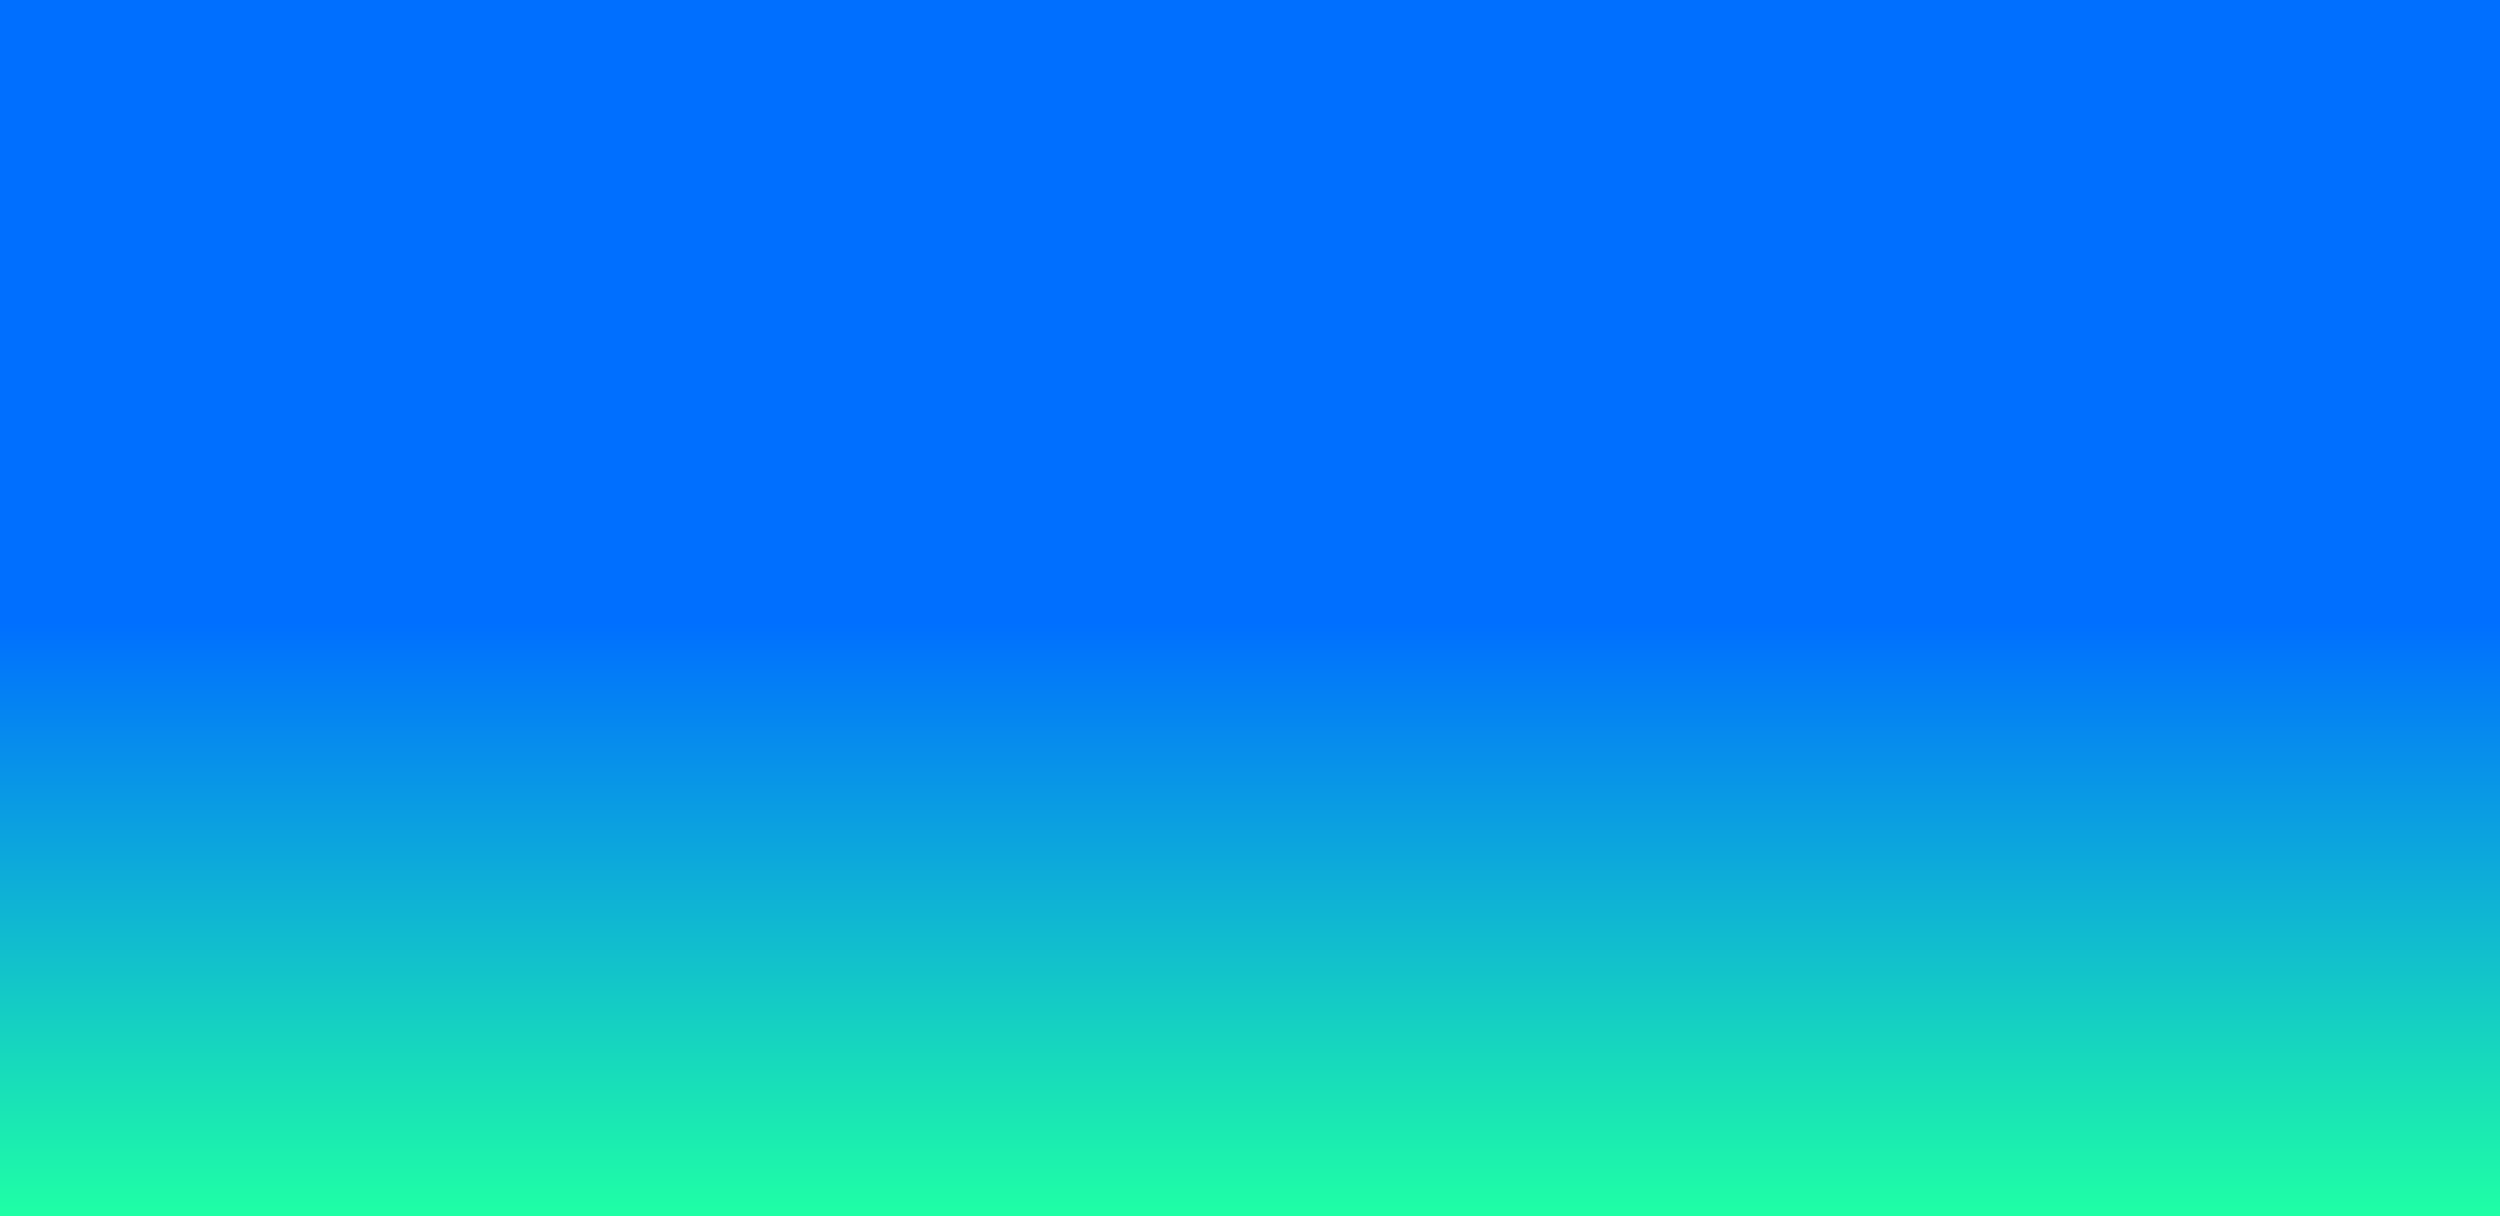 <?xml version="1.0" encoding="UTF-8" standalone="no"?>
<!-- Created with Inkscape (http://www.inkscape.org/) -->

<svg
   xmlns:dc="http://purl.org/dc/elements/1.1/"
   xmlns:cc="http://creativecommons.org/ns#"
   xmlns:rdf="http://www.w3.org/1999/02/22-rdf-syntax-ns#"
   xmlns:svg="http://www.w3.org/2000/svg"
   xmlns="http://www.w3.org/2000/svg"
   xmlns:xlink="http://www.w3.org/1999/xlink"
   xmlns:sodipodi="http://sodipodi.sourceforge.net/DTD/sodipodi-0.dtd"
   xmlns:inkscape="http://www.inkscape.org/namespaces/inkscape"
   width="2960"
   height="1440"
   viewBox="0 0 2960 1440"
   version="1.1"
   id="svg8"
   inkscape:version="0.92.3 (2405546, 2018-03-11)"
   sodipodi:docname="VeryDefaultBG.svg"
   inkscape:export-filename="C:\Users\ASUS\Documents\starring codes\Unity Projects\JOELwindows7_GeoGon-ProofConcept_2DgameProg_Unity\Assets\Sprites\VeryDefaultBGnoWaterMark.png"
   inkscape:export-xdpi="300"
   inkscape:export-ydpi="300">
  <defs
     id="defs2">
    <linearGradient
       inkscape:collect="always"
       id="linearGradient825">
      <stop
         style="stop-color:#006fff;stop-opacity:1;"
         offset="0"
         id="stop821" />
      <stop
         style="stop-color:#1fffa5;stop-opacity:1"
         offset="1"
         id="stop823" />
    </linearGradient>
    <linearGradient
       inkscape:collect="always"
       xlink:href="#linearGradient825"
       id="linearGradient827"
       x1="1472"
       y1="652"
       x2="1472"
       y2="1356"
       gradientUnits="userSpaceOnUse" />
  </defs>
  <sodipodi:namedview
     id="base"
     pagecolor="#ffffff"
     bordercolor="#666666"
     borderopacity="1.0"
     inkscape:pageopacity="0.0"
     inkscape:pageshadow="2"
     inkscape:zoom="0.35"
     inkscape:cx="1368.584"
     inkscape:cy="793.2925"
     inkscape:document-units="px"
     inkscape:current-layer="layer1"
     showgrid="true"
     units="px"
     inkscape:window-width="1920"
     inkscape:window-height="1051"
     inkscape:window-x="-9"
     inkscape:window-y="-9"
     inkscape:window-maximized="1"
     inkscape:snap-page="true"
     inkscape:snap-bbox="true"
     inkscape:bbox-nodes="true">
    <inkscape:grid
       type="xygrid"
       id="grid815"
       empspacing="4" />
    <inkscape:grid
       type="xygrid"
       id="grid817"
       color="#ff3f3f"
       opacity="0.125"
       empcolor="#ff3f3f"
       empopacity="0.251"
       empspacing="64" />
  </sodipodi:namedview>
  <g
     inkscape:label="BG"
     inkscape:groupmode="layer"
     id="layer1"
     transform="translate(0,84)"
     style="display:inline">
    <rect
       style="fill:url(#linearGradient827);fill-opacity:1;stroke-width:0.997"
       id="rect819"
       width="2960"
       height="1440"
       x="0"
       y="-84"
       transform="translate(0,2.1270264e-6)" />
    <g
       inkscape:groupmode="layer"
       id="layer2"
       inkscape:label="Watermark"
       style="display:none"
       sodipodi:insensitive="true">
      <g
         style="display:inline"
         transform="translate(0,785.5)"
         id="g1536">
        <g
           id="g857">
          <g
             id="g1492"
             transform="translate(-128,64)">
            <path
               id="path1451"
               transform="translate(0,106.5)"
               d="m 256,208 a 64,64 0 0 0 -64,64 64,64 0 0 0 64,64 h 64 a 64,64 0 0 0 64,-64 64,64 0 0 0 -64,-64 z"
               style="opacity:1;fill:#ffc800;fill-opacity:1;fill-rule:nonzero;stroke:none;stroke-opacity:1"
               inkscape:connector-curvature="0" />
            <path
               id="rect1461"
               transform="translate(0,106.5)"
               d="m 288,224 a 4,4 0 0 0 -4,4 v 40 h -40 a 4,4 0 0 0 -4,4 4,4 0 0 0 4,4 h 40 v 40 a 4,4 0 0 0 4,4 4,4 0 0 0 4,-4 v -40 h 40 a 4,4 0 0 0 4,-4 4,4 0 0 0 -4,-4 h -40 v -40 a 4,4 0 0 0 -4,-4 z"
               style="opacity:1;fill:#fffe00;fill-opacity:1;fill-rule:nonzero;stroke:none;stroke-width:1.044;stroke-opacity:1"
               inkscape:connector-curvature="0" />
          </g>
          <g
             aria-label="Perkedel Technologies"
             transform="translate(-108.256,129.205)"
             style="font-style:normal;font-weight:normal;font-size:40px;line-height:0;font-family:sans-serif;letter-spacing:0px;word-spacing:0px;fill:#000000;fill-opacity:1;stroke:none"
             id="flowRoot1482">
            <path
               d="m 409.92,282.319 q 14.016,0 21.504,5.376 7.584,5.28 7.584,15.84 0,5.76 -2.112,9.888 -2.016,4.032 -5.952,6.624 -3.84,2.496 -9.408,3.648 -5.568,1.152 -12.576,1.152 h -7.392 v 24.672 h -9.312 v -65.568 q 3.936,-0.96 8.736,-1.248 4.896,-0.384 8.928,-0.384 z m 0.768,8.16 q -5.952,0 -9.12,0.288 v 26.112 h 7.008 q 4.8,0 8.64,-0.576 3.84,-0.672 6.432,-2.112 2.688,-1.536 4.128,-4.128 1.44,-2.592 1.44,-6.624 0,-3.84 -1.536,-6.336 -1.44,-2.496 -4.032,-3.936 -2.496,-1.536 -5.856,-2.112 -3.36,-0.576 -7.104,-0.576 z"
               style="font-style:normal;font-variant:normal;font-weight:normal;font-stretch:normal;font-size:96px;line-height:1;font-family:Ubuntu;-inkscape-font-specification:Ubuntu"
               id="path837"
               inkscape:connector-curvature="0" />
            <path
               d="m 444.209,324.655 q 0,-6.624 1.92,-11.52 1.92,-4.992 5.088,-8.256 3.168,-3.264 7.296,-4.896 4.128,-1.632 8.448,-1.632 10.08,0 15.456,6.336 5.376,6.24 5.376,19.104 0,0.576 0,1.536 0,0.864 -0.096,1.632 h -34.176 q 0.576,7.776 4.512,11.808 3.936,4.032 12.288,4.032 4.704,0 7.872,-0.768 3.264,-0.864 4.896,-1.632 l 1.248,7.488 q -1.632,0.864 -5.76,1.824 -4.032,0.96 -9.216,0.96 -6.528,0 -11.328,-1.92 -4.704,-2.016 -7.776,-5.472 -3.072,-3.456 -4.608,-8.16 -1.44,-4.8 -1.44,-10.464 z m 34.272,-4.896 q 0.096,-6.048 -3.072,-9.888 -3.072,-3.936 -8.544,-3.936 -3.072,0 -5.472,1.248 -2.304,1.152 -3.936,3.072 -1.632,1.92 -2.592,4.416 -0.864,2.496 -1.152,5.088 z"
               style="font-style:normal;font-variant:normal;font-weight:normal;font-stretch:normal;font-size:96px;line-height:1;font-family:Ubuntu;-inkscape-font-specification:Ubuntu"
               id="path839"
               inkscape:connector-curvature="0" />
            <path
               d="m 519.049,298.543 q 1.152,0 2.592,0.192 1.536,0.096 2.976,0.384 1.44,0.192 2.592,0.48 1.248,0.192 1.824,0.384 l -1.536,7.776 q -1.056,-0.384 -3.552,-0.864 -2.4,-0.576 -6.24,-0.576 -2.496,0 -4.992,0.576 -2.4,0.48 -3.168,0.672 v 41.952 h -8.928 v -47.808 q 3.168,-1.152 7.872,-2.112 4.704,-1.056 10.56,-1.056 z"
               style="font-style:normal;font-variant:normal;font-weight:normal;font-stretch:normal;font-size:96px;line-height:1;font-family:Ubuntu;-inkscape-font-specification:Ubuntu"
               id="path841"
               inkscape:connector-curvature="0" />
            <path
               d="m 555.79,322.063 q 2.88,2.208 6.048,5.472 3.264,3.264 6.336,7.104 3.168,3.744 5.952,7.68 2.784,3.84 4.704,7.2 h -10.464 q -2.016,-3.36 -4.704,-6.816 -2.592,-3.552 -5.472,-6.72 -2.88,-3.264 -5.856,-5.952 -2.976,-2.688 -5.664,-4.512 v 24 h -8.928 v -72.96 l 8.928,-1.536 v 45.504 q 2.304,-2.304 5.088,-5.088 2.784,-2.784 5.472,-5.664 2.688,-2.88 5.088,-5.472 2.4,-2.688 4.128,-4.704 h 10.464 q -2.208,2.4 -4.8,5.28 -2.592,2.88 -5.376,5.856 -2.784,2.88 -5.664,5.856 -2.784,2.88 -5.28,5.472 z"
               style="font-style:normal;font-variant:normal;font-weight:normal;font-stretch:normal;font-size:96px;line-height:1;font-family:Ubuntu;-inkscape-font-specification:Ubuntu"
               id="path843"
               inkscape:connector-curvature="0" />
            <path
               d="m 582.583,324.655 q 0,-6.624 1.92,-11.52 1.92,-4.992 5.088,-8.256 3.168,-3.264 7.296,-4.896 4.128,-1.632 8.448,-1.632 10.08,0 15.456,6.336 5.376,6.24 5.376,19.104 0,0.576 0,1.536 0,0.864 -0.096,1.632 h -34.176 q 0.576,7.776 4.512,11.808 3.936,4.032 12.288,4.032 4.704,0 7.872,-0.768 3.264,-0.864 4.896,-1.632 l 1.248,7.488 q -1.632,0.864 -5.76,1.824 -4.032,0.96 -9.216,0.96 -6.528,0 -11.328,-1.92 -4.704,-2.016 -7.776,-5.472 -3.072,-3.456 -4.608,-8.16 -1.44,-4.8 -1.44,-10.464 z m 34.272,-4.896 q 0.096,-6.048 -3.072,-9.888 -3.072,-3.936 -8.544,-3.936 -3.072,0 -5.472,1.248 -2.304,1.152 -3.936,3.072 -1.632,1.92 -2.592,4.416 -0.864,2.496 -1.152,5.088 z"
               style="font-style:normal;font-variant:normal;font-weight:normal;font-stretch:normal;font-size:96px;line-height:1;font-family:Ubuntu;-inkscape-font-specification:Ubuntu"
               id="path845"
               inkscape:connector-curvature="0" />
            <path
               d="m 671.249,310.159 q -1.632,-1.344 -4.704,-2.592 -3.072,-1.248 -6.72,-1.248 -3.84,0 -6.624,1.44 -2.688,1.344 -4.416,3.84 -1.728,2.4 -2.496,5.76 -0.768,3.36 -0.768,7.2 0,8.736 4.32,13.536 4.32,4.704 11.52,4.704 3.648,0 6.048,-0.288 2.496,-0.384 3.84,-0.768 z m 0,-33.6 8.928,-1.536 v 73.056 q -3.072,0.864 -7.872,1.728 -4.8,0.864 -11.04,0.864 -5.76,0 -10.368,-1.824 -4.608,-1.824 -7.872,-5.184 -3.264,-3.36 -5.088,-8.16 -1.728,-4.896 -1.728,-10.944 0,-5.76 1.44,-10.56 1.536,-4.8 4.416,-8.256 2.88,-3.456 7.008,-5.376 4.224,-1.92 9.6,-1.92 4.32,0 7.584,1.152 3.36,1.152 4.992,2.208 z"
               style="font-style:normal;font-variant:normal;font-weight:normal;font-stretch:normal;font-size:96px;line-height:1;font-family:Ubuntu;-inkscape-font-specification:Ubuntu"
               id="path847"
               inkscape:connector-curvature="0" />
            <path
               d="m 692.833,324.655 q 0,-6.624 1.92,-11.52 1.92,-4.992 5.088,-8.256 3.168,-3.264 7.296,-4.896 4.128,-1.632 8.448,-1.632 10.08,0 15.456,6.336 5.376,6.24 5.376,19.104 0,0.576 0,1.536 0,0.864 -0.096,1.632 h -34.176 q 0.576,7.776 4.512,11.808 3.936,4.032 12.288,4.032 4.704,0 7.872,-0.768 3.264,-0.864 4.896,-1.632 l 1.248,7.488 q -1.632,0.864 -5.76,1.824 -4.032,0.96 -9.216,0.96 -6.528,0 -11.328,-1.92 -4.704,-2.016 -7.776,-5.472 -3.072,-3.456 -4.608,-8.16 -1.44,-4.8 -1.44,-10.464 z m 34.272,-4.896 q 0.096,-6.048 -3.072,-9.888 -3.072,-3.936 -8.544,-3.936 -3.072,0 -5.472,1.248 -2.304,1.152 -3.936,3.072 -1.632,1.92 -2.592,4.416 -0.864,2.496 -1.152,5.088 z"
               style="font-style:normal;font-variant:normal;font-weight:normal;font-stretch:normal;font-size:96px;line-height:1;font-family:Ubuntu;-inkscape-font-specification:Ubuntu"
               id="path849"
               inkscape:connector-curvature="0" />
            <path
               d="m 764.218,350.479 q -8.256,-0.192 -11.712,-3.552 -3.456,-3.36 -3.456,-10.464 v -59.904 l 8.928,-1.536 v 60 q 0,2.208 0.384,3.648 0.384,1.44 1.248,2.304 0.864,0.864 2.304,1.344 1.44,0.384 3.552,0.672 z"
               style="font-style:normal;font-variant:normal;font-weight:normal;font-stretch:normal;font-size:96px;line-height:1;font-family:Ubuntu;-inkscape-font-specification:Ubuntu"
               id="path851"
               inkscape:connector-curvature="0" />
            <path
               d="m 842.641,282.991 v 8.064 h -20.928 v 58.464 h -9.312 v -58.464 h -20.928 v -8.064 z"
               style="font-style:normal;font-variant:normal;font-weight:normal;font-stretch:normal;font-size:96px;line-height:1;font-family:Ubuntu;-inkscape-font-specification:Ubuntu"
               id="path853"
               inkscape:connector-curvature="0" />
            <path
               d="m 843.771,324.655 q 0,-6.624 1.92,-11.52 1.92,-4.992 5.088,-8.256 3.168,-3.264 7.296,-4.896 4.128,-1.632 8.448,-1.632 10.08,0 15.456,6.336 5.376,6.24 5.376,19.104 0,0.576 0,1.536 0,0.864 -0.096,1.632 h -34.176 q 0.576,7.776 4.512,11.808 3.936,4.032 12.288,4.032 4.704,0 7.872,-0.768 3.264,-0.864 4.896,-1.632 l 1.248,7.488 q -1.632,0.864 -5.76,1.824 -4.032,0.96 -9.216,0.96 -6.528,0 -11.328,-1.92 -4.704,-2.016 -7.776,-5.472 -3.072,-3.456 -4.608,-8.16 -1.44,-4.8 -1.44,-10.464 z m 34.272,-4.896 q 0.096,-6.048 -3.072,-9.888 -3.072,-3.936 -8.544,-3.936 -3.072,0 -5.472,1.248 -2.304,1.152 -3.936,3.072 -1.632,1.92 -2.592,4.416 -0.864,2.496 -1.152,5.088 z"
               style="font-style:normal;font-variant:normal;font-weight:normal;font-stretch:normal;font-size:96px;line-height:1;font-family:Ubuntu;-inkscape-font-specification:Ubuntu"
               id="path855"
               inkscape:connector-curvature="0" />
            <path
               d="m 921.876,350.671 q -6.048,0 -10.656,-1.92 -4.512,-1.92 -7.68,-5.376 -3.072,-3.456 -4.608,-8.16 -1.536,-4.8 -1.536,-10.56 0,-5.76 1.632,-10.56 1.728,-4.8 4.8,-8.256 3.072,-3.552 7.488,-5.472 4.512,-2.016 9.984,-2.016 3.36,0 6.72,0.576 3.36,0.576 6.432,1.824 l -2.016,7.584 q -2.016,-0.96 -4.704,-1.536 -2.592,-0.576 -5.568,-0.576 -7.488,0 -11.52,4.704 -3.936,4.704 -3.936,13.728 0,4.032 0.864,7.392 0.96,3.36 2.88,5.76 2.016,2.4 5.088,3.744 3.072,1.248 7.488,1.248 3.552,0 6.432,-0.672 2.88,-0.672 4.512,-1.44 l 1.248,7.488 q -0.768,0.48 -2.208,0.96 -1.44,0.384 -3.264,0.672 -1.824,0.384 -3.936,0.576 -2.016,0.288 -3.936,0.288 z"
               style="font-style:normal;font-variant:normal;font-weight:normal;font-stretch:normal;font-size:96px;line-height:1;font-family:Ubuntu;-inkscape-font-specification:Ubuntu"
               id="path857"
               inkscape:connector-curvature="0" />
            <path
               d="m 944.805,349.519 v -72.96 l 8.928,-1.536 v 25.536 q 2.496,-0.96 5.28,-1.44 2.88,-0.576 5.664,-0.576 5.952,0 9.888,1.728 3.936,1.632 6.24,4.704 2.4,2.976 3.36,7.2 0.96,4.224 0.96,9.312 v 28.032 h -8.928 v -26.112 q 0,-4.608 -0.672,-7.872 -0.576,-3.264 -2.016,-5.28 -1.44,-2.016 -3.84,-2.88 -2.4,-0.96 -5.952,-0.96 -1.44,0 -2.976,0.192 -1.536,0.192 -2.976,0.48 -1.344,0.192 -2.496,0.48 -1.056,0.288 -1.536,0.48 v 41.472 z"
               style="font-style:normal;font-variant:normal;font-weight:normal;font-stretch:normal;font-size:96px;line-height:1;font-family:Ubuntu;-inkscape-font-specification:Ubuntu"
               id="path859"
               inkscape:connector-curvature="0" />
            <path
               d="m 999.555,301.039 q 3.072,-0.768 8.16,-1.632 5.088,-0.864 11.712,-0.864 5.952,0 9.888,1.728 3.936,1.632 6.24,4.704 2.4,2.976 3.36,7.2 0.96,4.224 0.96,9.312 v 28.032 h -8.928 v -26.112 q 0,-4.608 -0.672,-7.872 -0.576,-3.264 -2.016,-5.28 -1.44,-2.016 -3.84,-2.88 -2.4,-0.96 -5.952,-0.96 -1.44,0 -2.976,0.096 -1.536,0.096 -2.976,0.288 -1.344,0.096 -2.496,0.288 -1.056,0.192 -1.536,0.288 v 42.144 h -8.928 z"
               style="font-style:normal;font-variant:normal;font-weight:normal;font-stretch:normal;font-size:96px;line-height:1;font-family:Ubuntu;-inkscape-font-specification:Ubuntu"
               id="path861"
               inkscape:connector-curvature="0" />
            <path
               d="m 1098.744,324.559 q 0,5.952 -1.728,10.752 -1.728,4.8 -4.896,8.256 -3.072,3.456 -7.392,5.376 -4.32,1.824 -9.408,1.824 -5.088,0 -9.408,-1.824 -4.32,-1.92 -7.488,-5.376 -3.072,-3.456 -4.8,-8.256 -1.728,-4.8 -1.728,-10.752 0,-5.856 1.728,-10.656 1.728,-4.896 4.8,-8.352 3.168,-3.456 7.488,-5.28 4.32,-1.92 9.408,-1.92 5.088,0 9.408,1.92 4.32,1.824 7.392,5.28 3.168,3.456 4.896,8.352 1.728,4.8 1.728,10.656 z m -9.312,0 q 0,-8.448 -3.84,-13.344 -3.744,-4.992 -10.272,-4.992 -6.528,0 -10.368,4.992 -3.744,4.896 -3.744,13.344 0,8.448 3.744,13.44 3.84,4.896 10.368,4.896 6.528,0 10.272,-4.896 3.84,-4.992 3.84,-13.44 z"
               style="font-style:normal;font-variant:normal;font-weight:normal;font-stretch:normal;font-size:96px;line-height:1;font-family:Ubuntu;-inkscape-font-specification:Ubuntu"
               id="path863"
               inkscape:connector-curvature="0" />
            <path
               d="m 1126.281,350.479 q -8.256,-0.192 -11.712,-3.552 -3.456,-3.36 -3.456,-10.464 v -59.904 l 8.928,-1.536 v 60 q 0,2.208 0.384,3.648 0.384,1.44 1.248,2.304 0.864,0.864 2.304,1.344 1.44,0.384 3.552,0.672 z"
               style="font-style:normal;font-variant:normal;font-weight:normal;font-stretch:normal;font-size:96px;line-height:1;font-family:Ubuntu;-inkscape-font-specification:Ubuntu"
               id="path865"
               inkscape:connector-curvature="0" />
            <path
               d="m 1181.619,324.559 q 0,5.952 -1.728,10.752 -1.728,4.8 -4.896,8.256 -3.072,3.456 -7.392,5.376 -4.32,1.824 -9.408,1.824 -5.088,0 -9.408,-1.824 -4.32,-1.92 -7.488,-5.376 -3.072,-3.456 -4.8,-8.256 -1.728,-4.8 -1.728,-10.752 0,-5.856 1.728,-10.656 1.728,-4.896 4.8,-8.352 3.168,-3.456 7.488,-5.28 4.32,-1.92 9.408,-1.92 5.088,0 9.408,1.92 4.32,1.824 7.392,5.28 3.168,3.456 4.896,8.352 1.728,4.8 1.728,10.656 z m -9.312,0 q 0,-8.448 -3.84,-13.344 -3.744,-4.992 -10.272,-4.992 -6.528,0 -10.368,4.992 -3.744,4.896 -3.744,13.344 0,8.448 3.744,13.44 3.84,4.896 10.368,4.896 6.528,0 10.272,-4.896 3.84,-4.992 3.84,-13.44 z"
               style="font-style:normal;font-variant:normal;font-weight:normal;font-stretch:normal;font-size:96px;line-height:1;font-family:Ubuntu;-inkscape-font-specification:Ubuntu"
               id="path867"
               inkscape:connector-curvature="0" />
            <path
               d="m 1225.476,344.527 q -1.152,0.768 -4.512,2.016 -3.264,1.152 -7.68,1.152 -4.512,0 -8.544,-1.44 -3.936,-1.44 -6.912,-4.416 -2.976,-3.072 -4.704,-7.584 -1.728,-4.512 -1.728,-10.752 0,-5.472 1.632,-9.984 1.632,-4.608 4.704,-7.872 3.168,-3.36 7.68,-5.184 4.512,-1.92 10.176,-1.92 6.24,0 10.848,0.96 4.704,0.864 7.872,1.632 v 44.544 q 0,11.52 -5.952,16.704 -5.952,5.184 -18.048,5.184 -4.704,0 -8.928,-0.768 -4.128,-0.768 -7.2,-1.824 l 1.632,-7.776 q 2.688,1.056 6.528,1.824 3.936,0.864 8.16,0.864 7.968,0 11.424,-3.168 3.552,-3.168 3.552,-10.08 z m -0.096,-37.056 q -1.344,-0.384 -3.648,-0.672 -2.208,-0.384 -6.048,-0.384 -7.2,0 -11.136,4.704 -3.84,4.704 -3.84,12.48 0,4.32 1.056,7.392 1.152,3.072 2.976,5.088 1.92,2.016 4.32,2.976 2.496,0.96 5.088,0.96 3.552,0 6.528,-0.96 2.976,-1.056 4.704,-2.4 z"
               style="font-style:normal;font-variant:normal;font-weight:normal;font-stretch:normal;font-size:96px;line-height:1;font-family:Ubuntu;-inkscape-font-specification:Ubuntu"
               id="path869"
               inkscape:connector-curvature="0" />
            <path
               d="m 1258.608,349.519 h -8.928 v -49.92 h 8.928 z m -4.512,-58.944 q -2.4,0 -4.128,-1.536 -1.632,-1.632 -1.632,-4.32 0,-2.688 1.632,-4.224 1.728,-1.632 4.128,-1.632 2.4,0 4.032,1.632 1.728,1.536 1.728,4.224 0,2.688 -1.728,4.32 -1.632,1.536 -4.032,1.536 z"
               style="font-style:normal;font-variant:normal;font-weight:normal;font-stretch:normal;font-size:96px;line-height:1;font-family:Ubuntu;-inkscape-font-specification:Ubuntu"
               id="path871"
               inkscape:connector-curvature="0" />
            <path
               d="m 1271.271,324.655 q 0,-6.624 1.92,-11.52 1.92,-4.992 5.088,-8.256 3.168,-3.264 7.296,-4.896 4.128,-1.632 8.448,-1.632 10.08,0 15.456,6.336 5.376,6.24 5.376,19.104 0,0.576 0,1.536 0,0.864 -0.096,1.632 h -34.176 q 0.576,7.776 4.512,11.808 3.936,4.032 12.288,4.032 4.704,0 7.872,-0.768 3.264,-0.864 4.896,-1.632 l 1.248,7.488 q -1.632,0.864 -5.76,1.824 -4.032,0.96 -9.216,0.96 -6.528,0 -11.328,-1.92 -4.704,-2.016 -7.776,-5.472 -3.072,-3.456 -4.608,-8.16 -1.44,-4.8 -1.44,-10.464 z m 34.272,-4.896 q 0.096,-6.048 -3.072,-9.888 -3.072,-3.936 -8.544,-3.936 -3.072,0 -5.472,1.248 -2.304,1.152 -3.936,3.072 -1.632,1.92 -2.592,4.416 -0.864,2.496 -1.152,5.088 z"
               style="font-style:normal;font-variant:normal;font-weight:normal;font-stretch:normal;font-size:96px;line-height:1;font-family:Ubuntu;-inkscape-font-specification:Ubuntu"
               id="path873"
               inkscape:connector-curvature="0" />
            <path
               d="m 1339.296,343.087 q 5.472,0 8.064,-1.44 2.688,-1.44 2.688,-4.608 0,-3.264 -2.592,-5.184 -2.592,-1.92 -8.544,-4.32 -2.88,-1.152 -5.568,-2.304 -2.592,-1.248 -4.512,-2.88 -1.92,-1.632 -3.072,-3.936 -1.152,-2.304 -1.152,-5.664 0,-6.624 4.896,-10.464 4.896,-3.936 13.344,-3.936 2.112,0 4.224,0.288 2.112,0.192 3.936,0.576 1.824,0.288 3.168,0.672 1.44,0.384 2.208,0.672 l -1.632,7.68 q -1.44,-0.768 -4.512,-1.536 -3.072,-0.864 -7.392,-0.864 -3.744,0 -6.528,1.536 -2.784,1.44 -2.784,4.608 0,1.632 0.576,2.88 0.672,1.248 1.92,2.304 1.344,0.96 3.264,1.824 1.92,0.864 4.608,1.824 3.552,1.344 6.336,2.688 2.784,1.248 4.704,2.976 2.016,1.728 3.072,4.224 1.056,2.4 1.056,5.952 0,6.912 -5.184,10.464 -5.088,3.552 -14.592,3.552 -6.624,0 -10.368,-1.152 -3.744,-1.056 -5.088,-1.632 l 1.632,-7.68 q 1.536,0.576 4.896,1.728 3.36,1.152 8.928,1.152 z"
               style="font-style:normal;font-variant:normal;font-weight:normal;font-stretch:normal;font-size:96px;line-height:1;font-family:Ubuntu;-inkscape-font-specification:Ubuntu"
               id="path875"
               inkscape:connector-curvature="0" />
          </g>
        </g>
      </g>
    </g>
  </g>
</svg>
